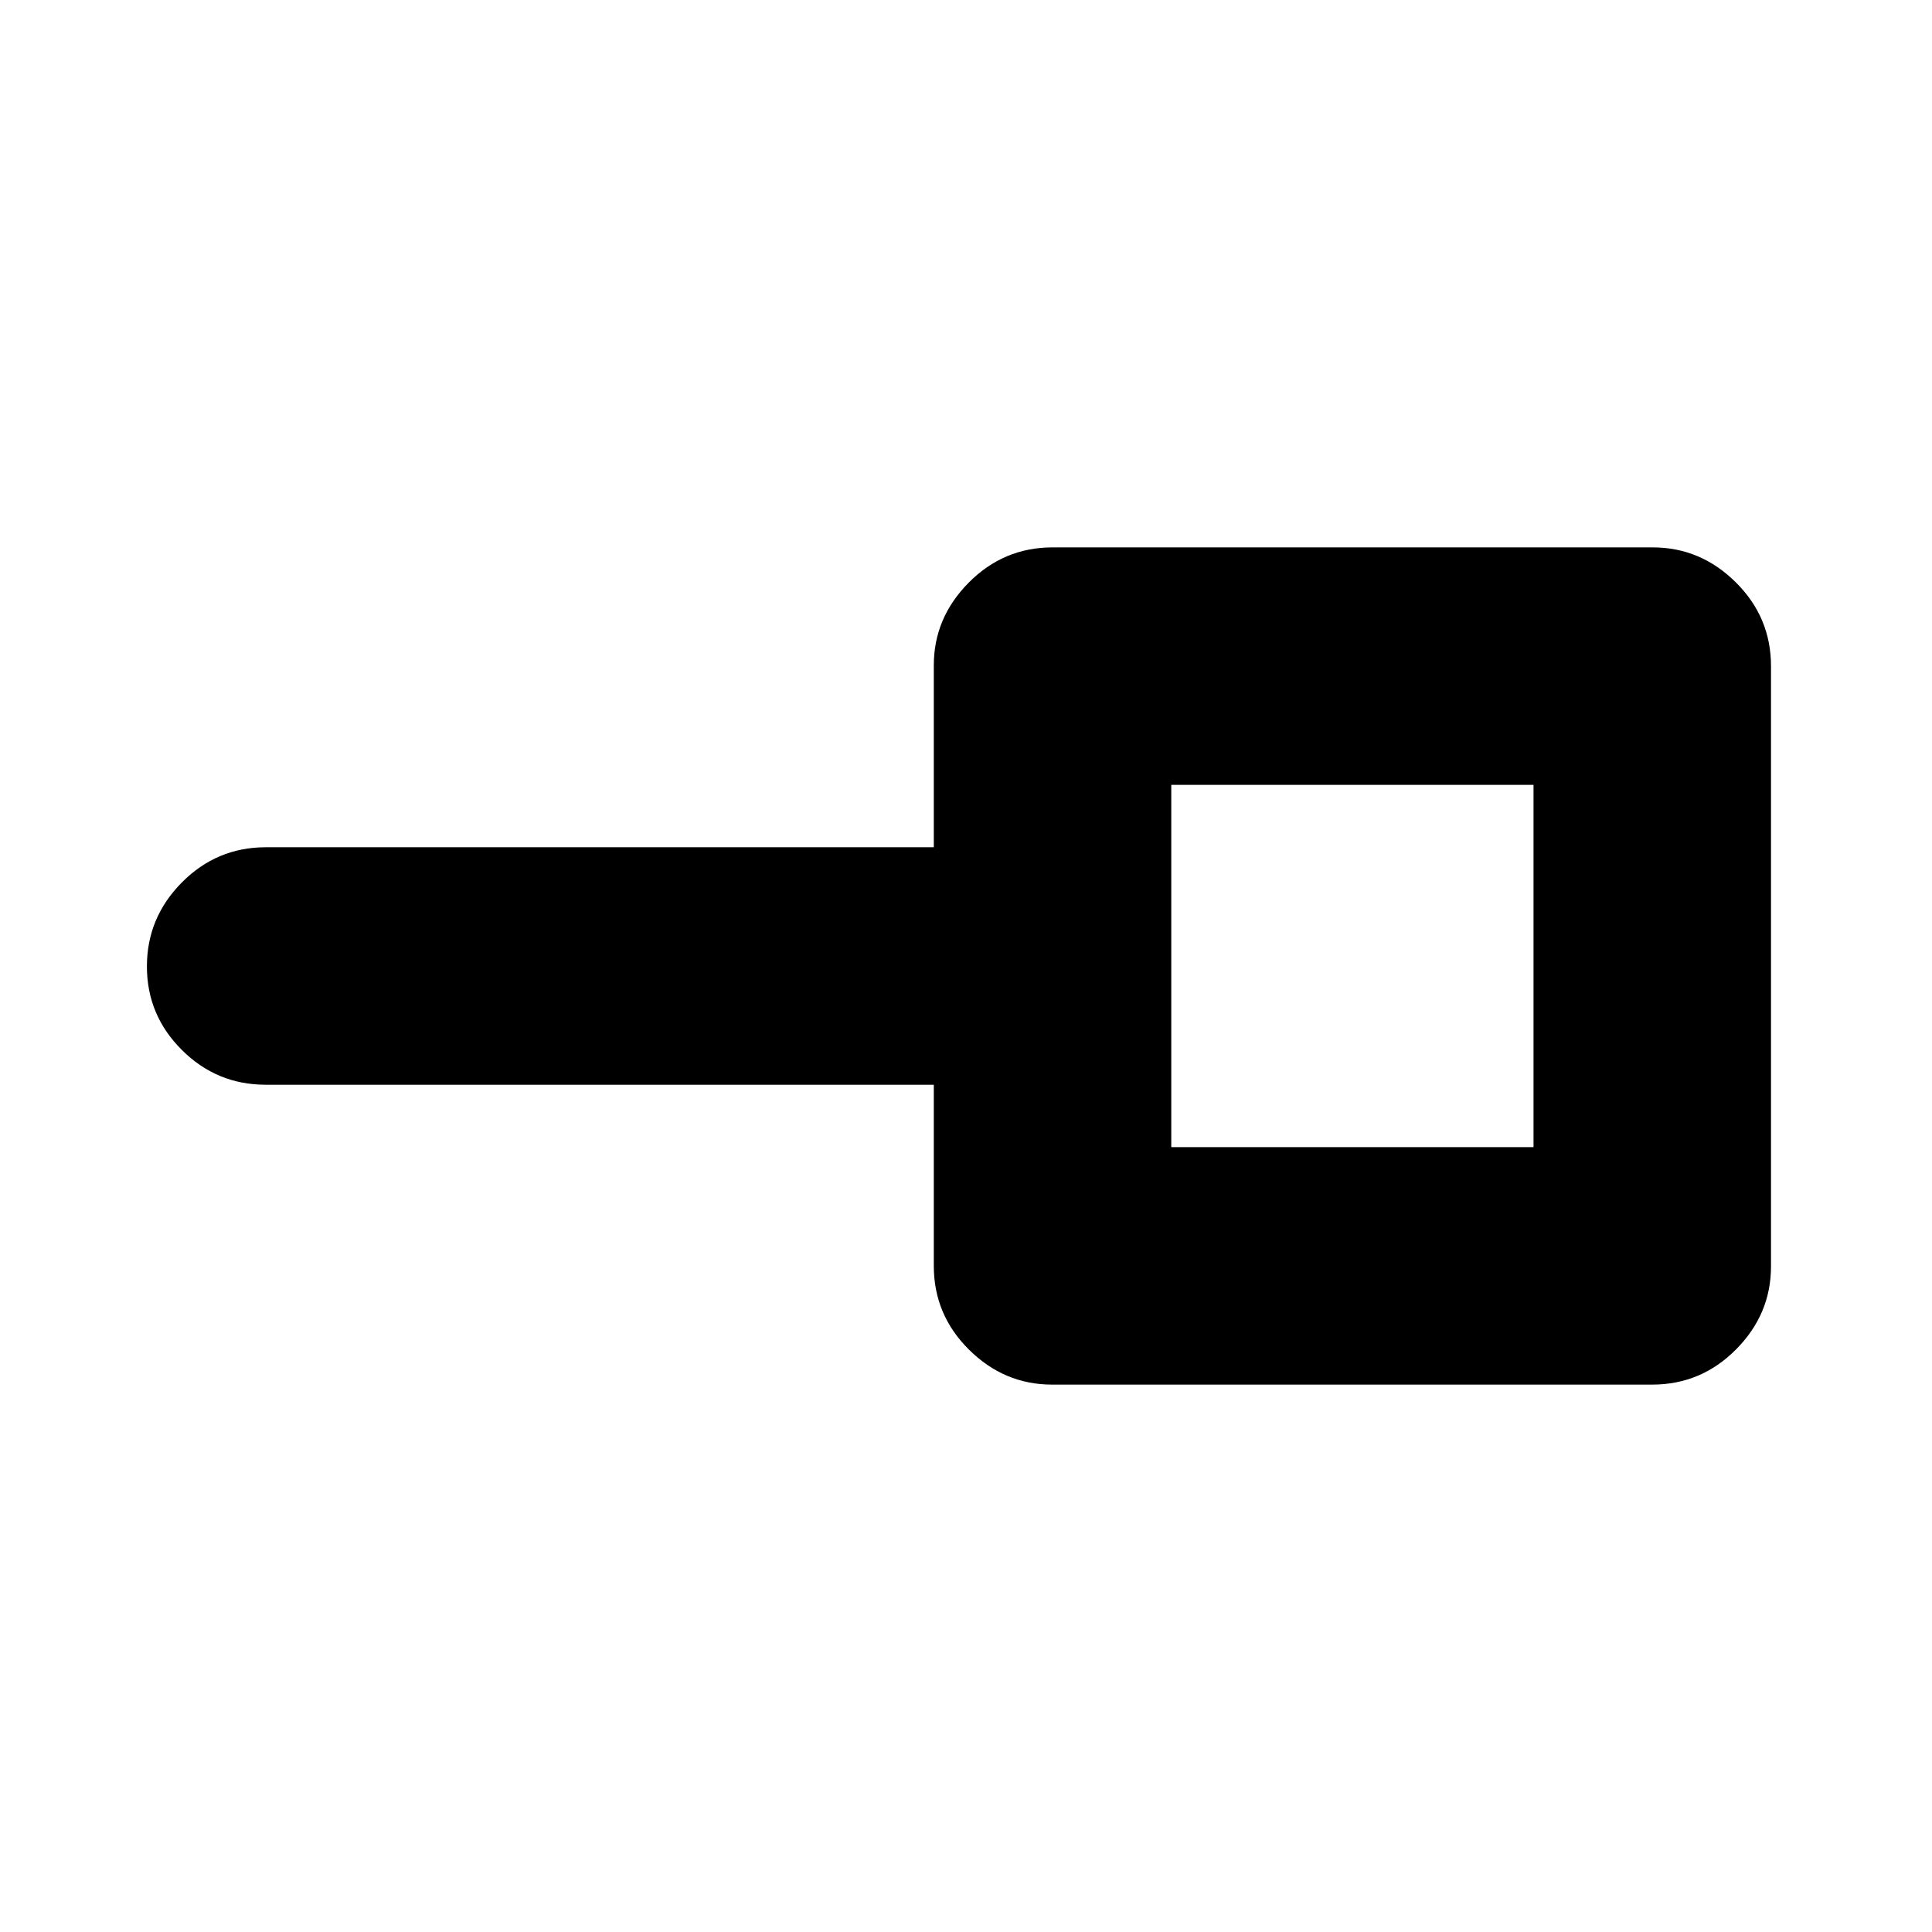 <svg xmlns="http://www.w3.org/2000/svg" height="20" viewBox="0 -960 960 960" width="20"><path d="M582-390h180v-180H582v180Zm-59.25 118q-23.75 0-41.25-17.35T464-331v-90H132q-24.3 0-41.65-17.29Q73-455.58 73-479.79t17.35-41.71Q107.7-539 132-539h332v-90.38q0-23.62 17.35-41.12Q498.7-688 523-688h298.25q23.75 0 41.25 17.35T880-629v298.25q0 23.75-17.35 41.25T821-272H522.75ZM672-480Z"/></svg>